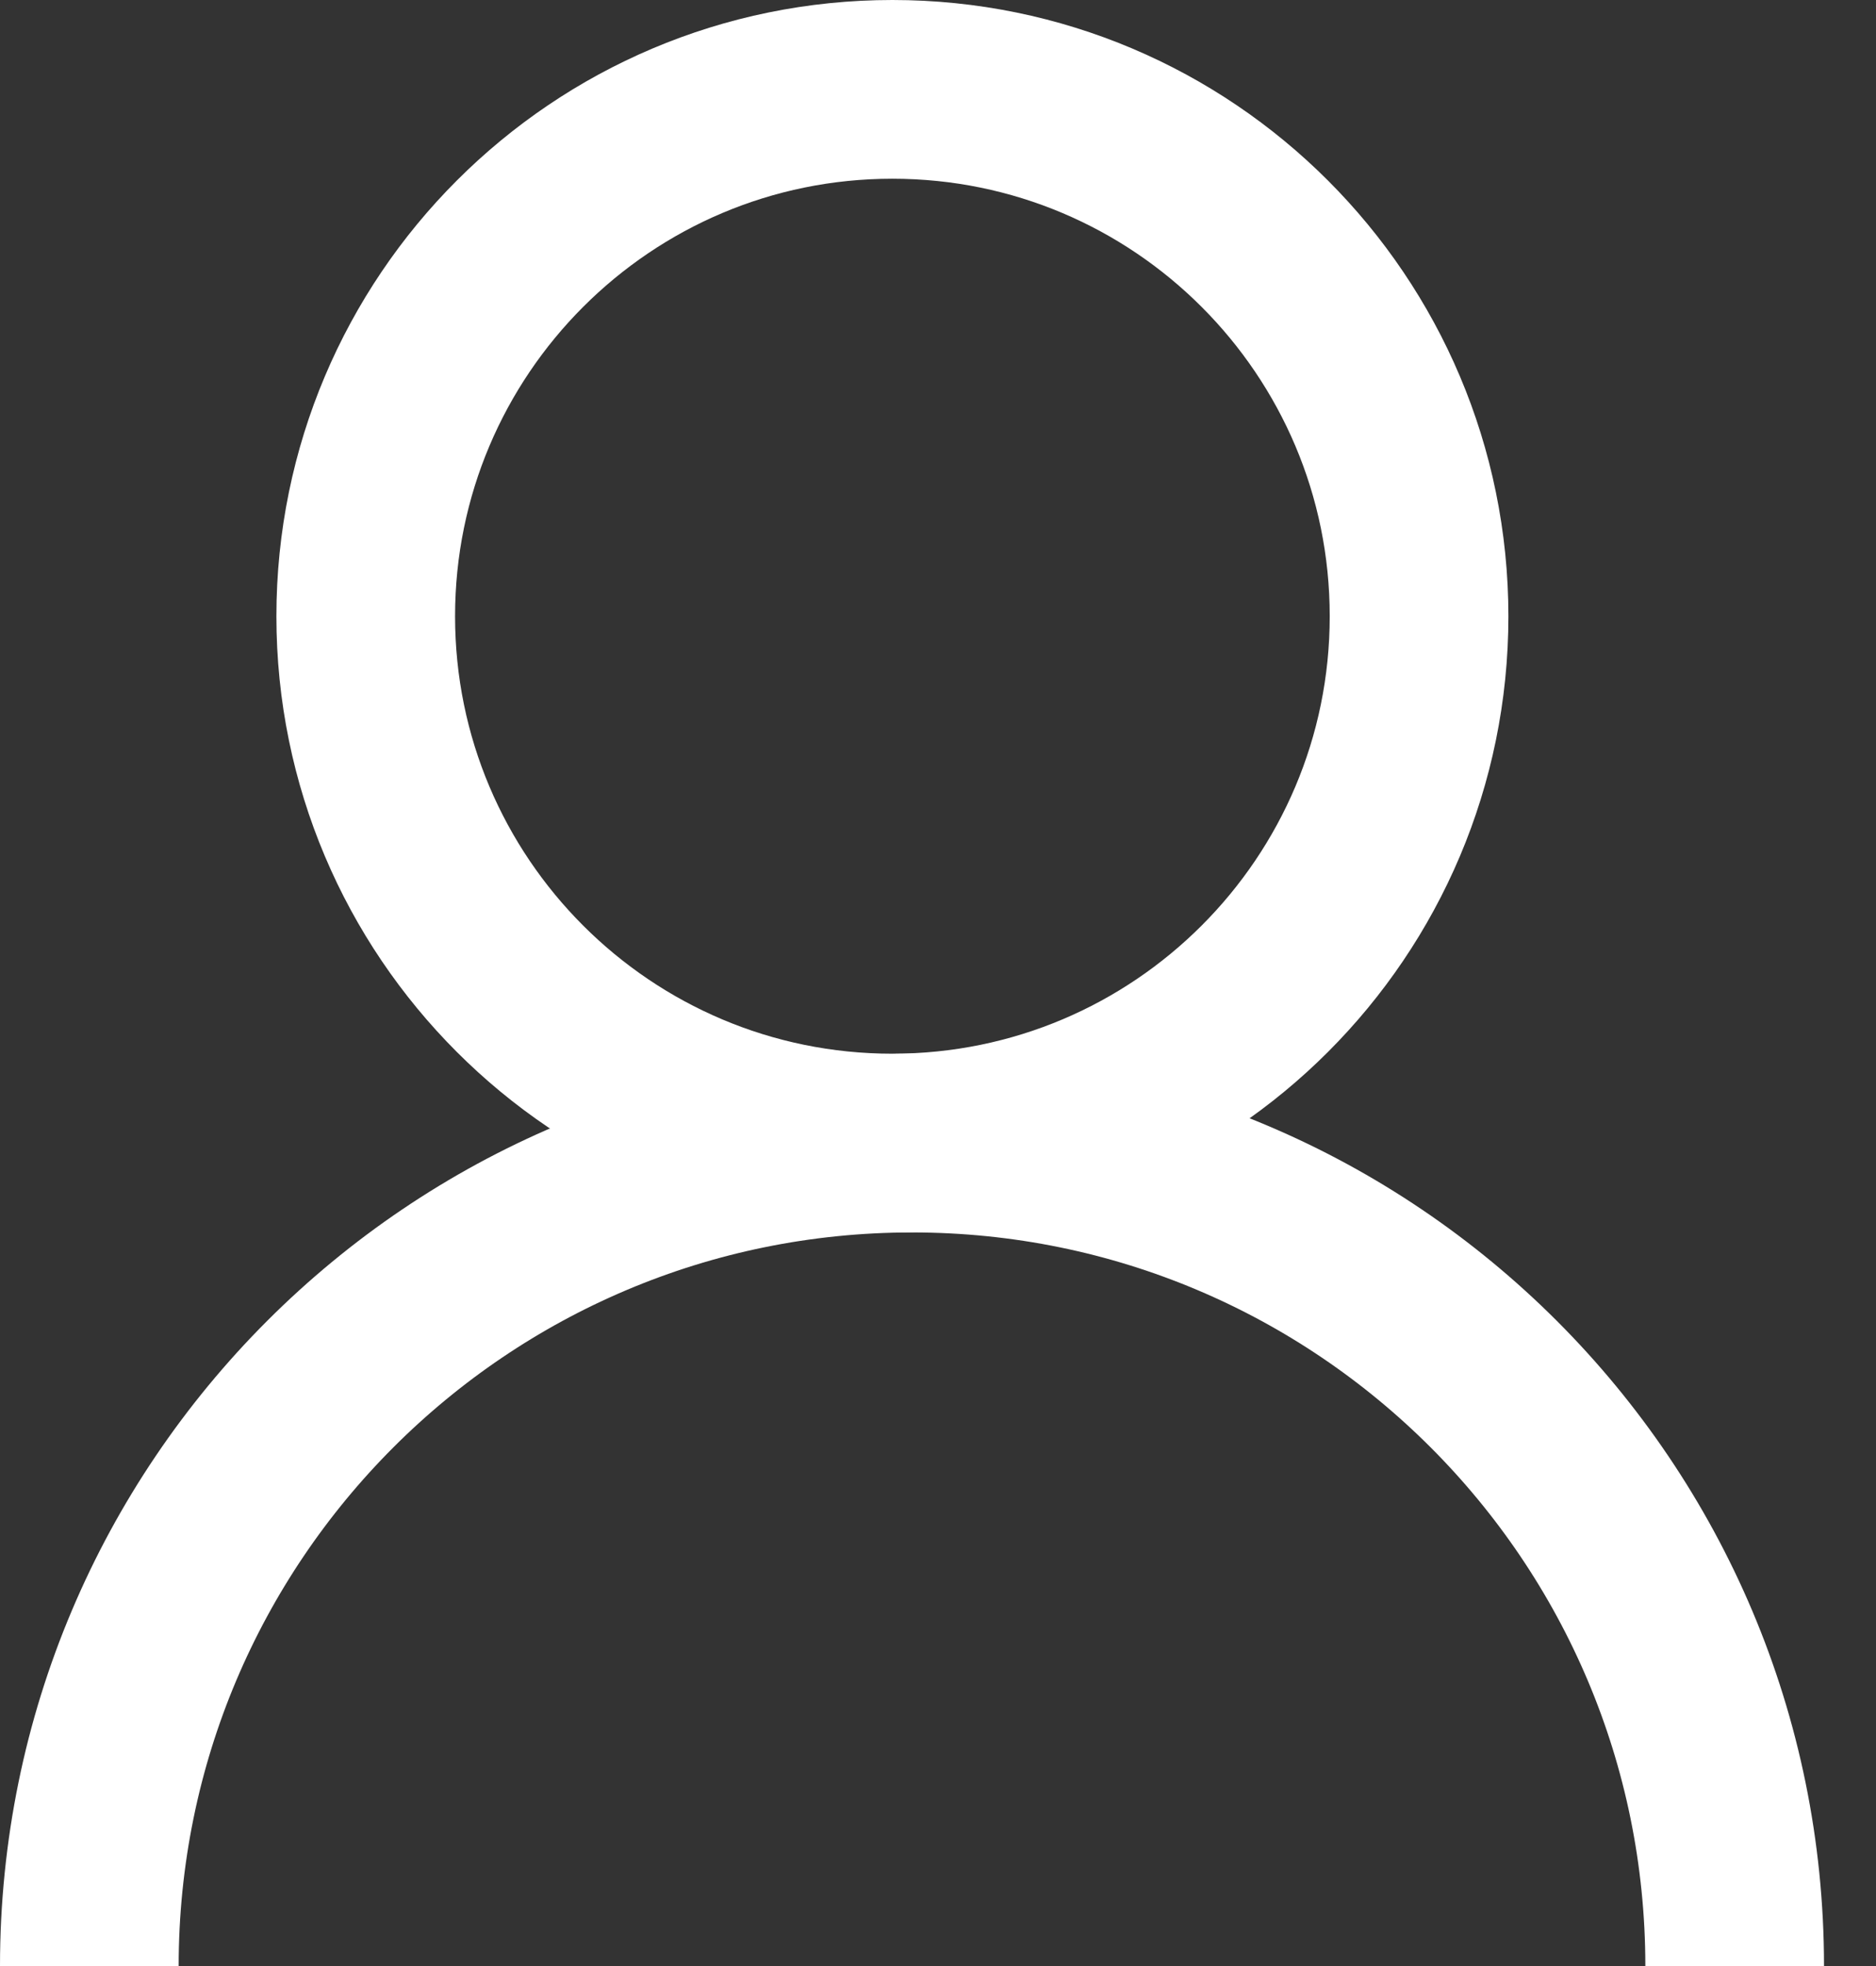 <?xml version="1.0" encoding="UTF-8"?>
<svg width="21px" height="22px" viewBox="0 0 21 22" version="1.1" xmlns="http://www.w3.org/2000/svg" xmlns:xlink="http://www.w3.org/1999/xlink">
    <rect x="0" y="0" width="21" height="22" fill="#333333" stroke="none"/>
    <!-- Generator: Sketch 50.2 (55047) - http://www.bohemiancoding.com/sketch -->
    <title>user</title>
    <desc>Created with Sketch.</desc>
    <defs></defs>
    <g id="Page-1" stroke="none" stroke-width="1" fill="none" fill-rule="evenodd" stroke-linejoin="round">
        <g id="HOME" transform="translate(-335, -28)" stroke="#FFFFFF" stroke-width="2">
            <g id="user" transform="translate(336, 29)">
                <path d="M14.885,5.896 C14.885,9.152 12.245,11.791 8.989,11.791 C5.734,11.791 3.094,9.152 3.094,5.896 C3.094,2.64 5.734,-0 8.989,-0 C12.245,-0 14.885,2.64 14.885,5.896 Z" id="Stroke-1" stroke-linecap="round"></path>
                <path d="M0,21 C0,15.914 4.123,11.791 9.209,11.791 C14.295,11.791 18.418,15.914 18.418,21" id="Stroke-3"></path>
            </g>
        </g>
    </g>
</svg>